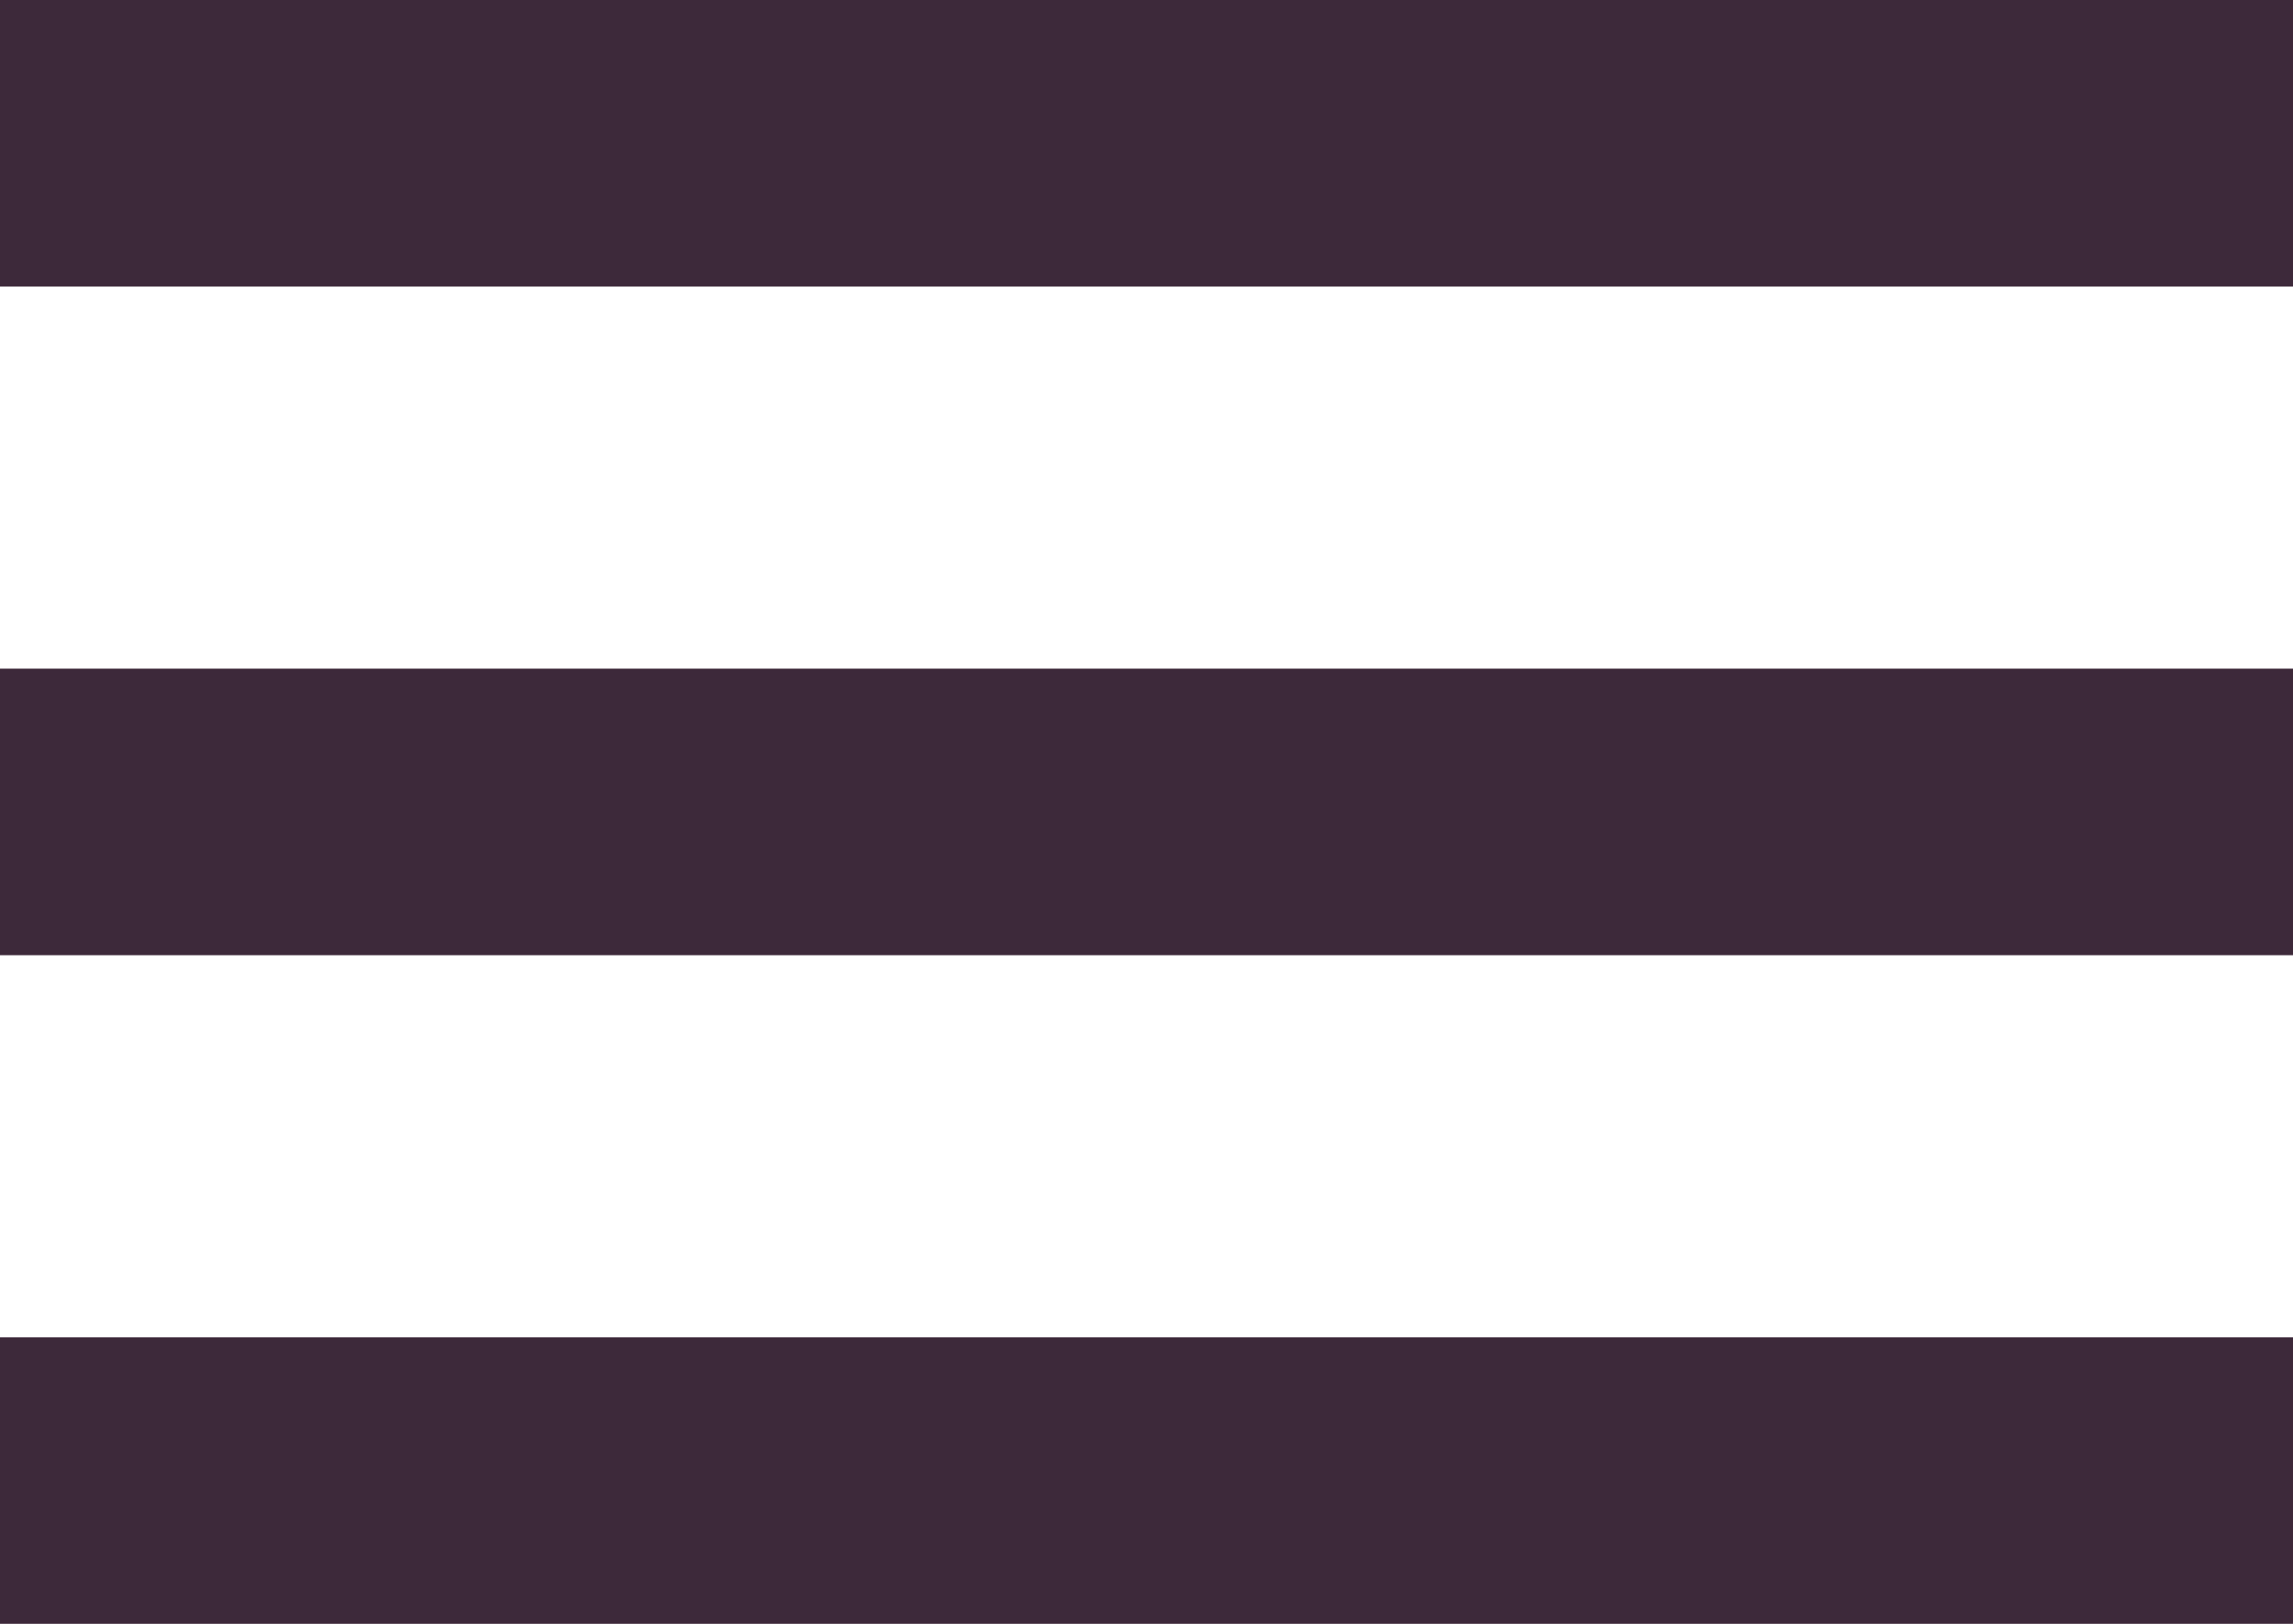 <svg width="24" height="17" viewBox="0 0 24 17" fill="none" xmlns="http://www.w3.org/2000/svg">
<rect width="24" height="3" fill="#3D293A"/>
<rect y="7" width="24" height="3" fill="#3D293A"/>
<rect y="14" width="24" height="3" fill="#3D293A"/>
</svg>
